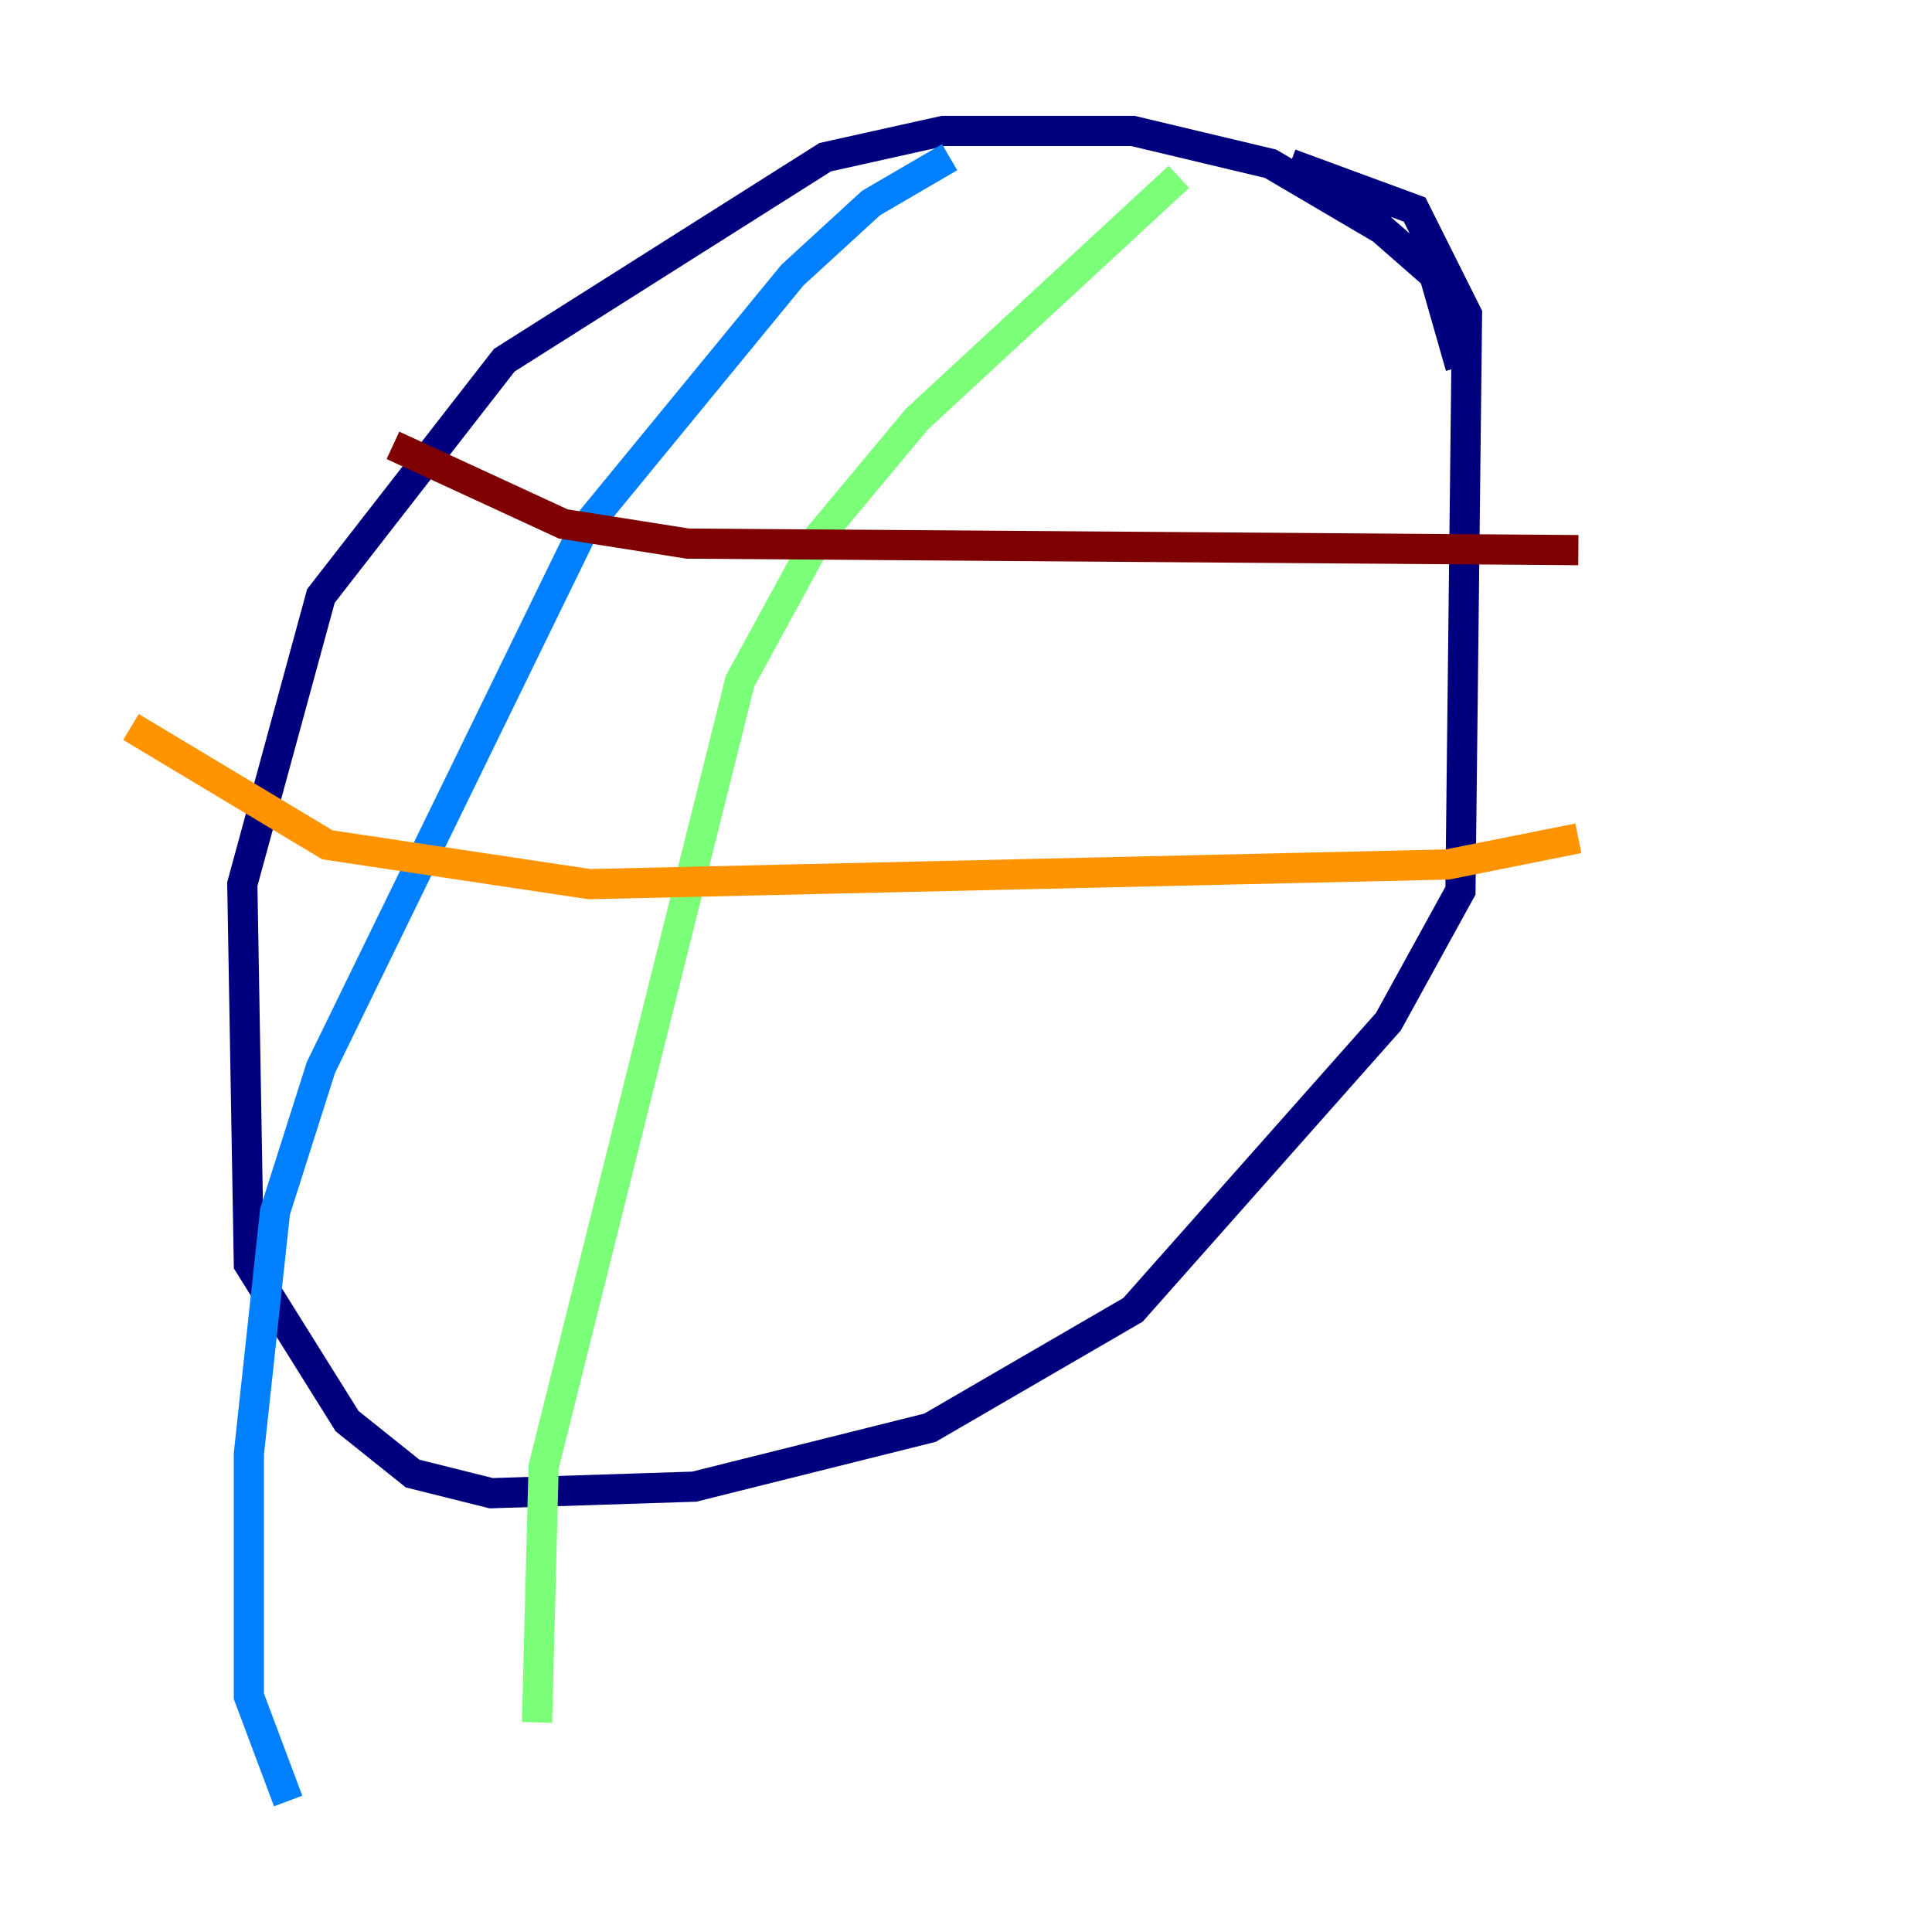 <?xml version="1.0" encoding="utf-8" ?>
<svg baseProfile="tiny" height="128" version="1.2" viewBox="0,0,128,128" width="128" xmlns="http://www.w3.org/2000/svg" xmlns:ev="http://www.w3.org/2001/xml-events" xmlns:xlink="http://www.w3.org/1999/xlink"><defs /><polyline fill="none" points="96.759,24.298 95.024,18.224 91.552,15.186 84.176,10.848 75.064,8.678 62.481,8.678 54.671,10.414 33.41,23.864 21.261,39.485 16.054,58.576 16.488,83.742 22.997,94.156 27.336,97.627 32.542,98.929 45.993,98.495 61.614,94.59 75.064,86.78 91.986,67.688 96.759,59.01 97.193,20.827 93.722,13.885 85.478,10.848" stroke="#00007f" stroke-width="2" /><polyline fill="none" points="62.915,10.414 57.709,13.451 52.502,18.224 38.617,35.146 21.261,70.725 18.224,80.271 16.488,96.325 16.488,112.38 19.091,119.322" stroke="#0080ff" stroke-width="2" /><polyline fill="none" points="78.102,11.715 60.746,27.77 54.237,35.58 49.031,45.125 36.014,97.193 35.58,114.115" stroke="#7cff79" stroke-width="2" /><polyline fill="none" points="8.678,48.163 21.695,55.973 39.051,58.576 95.891,57.275 104.57,55.539" stroke="#ff9400" stroke-width="2" /><polyline fill="none" points="26.034,29.505 37.315,34.712 45.559,36.014 104.57,36.447" stroke="#7f0000" stroke-width="2" /></svg>